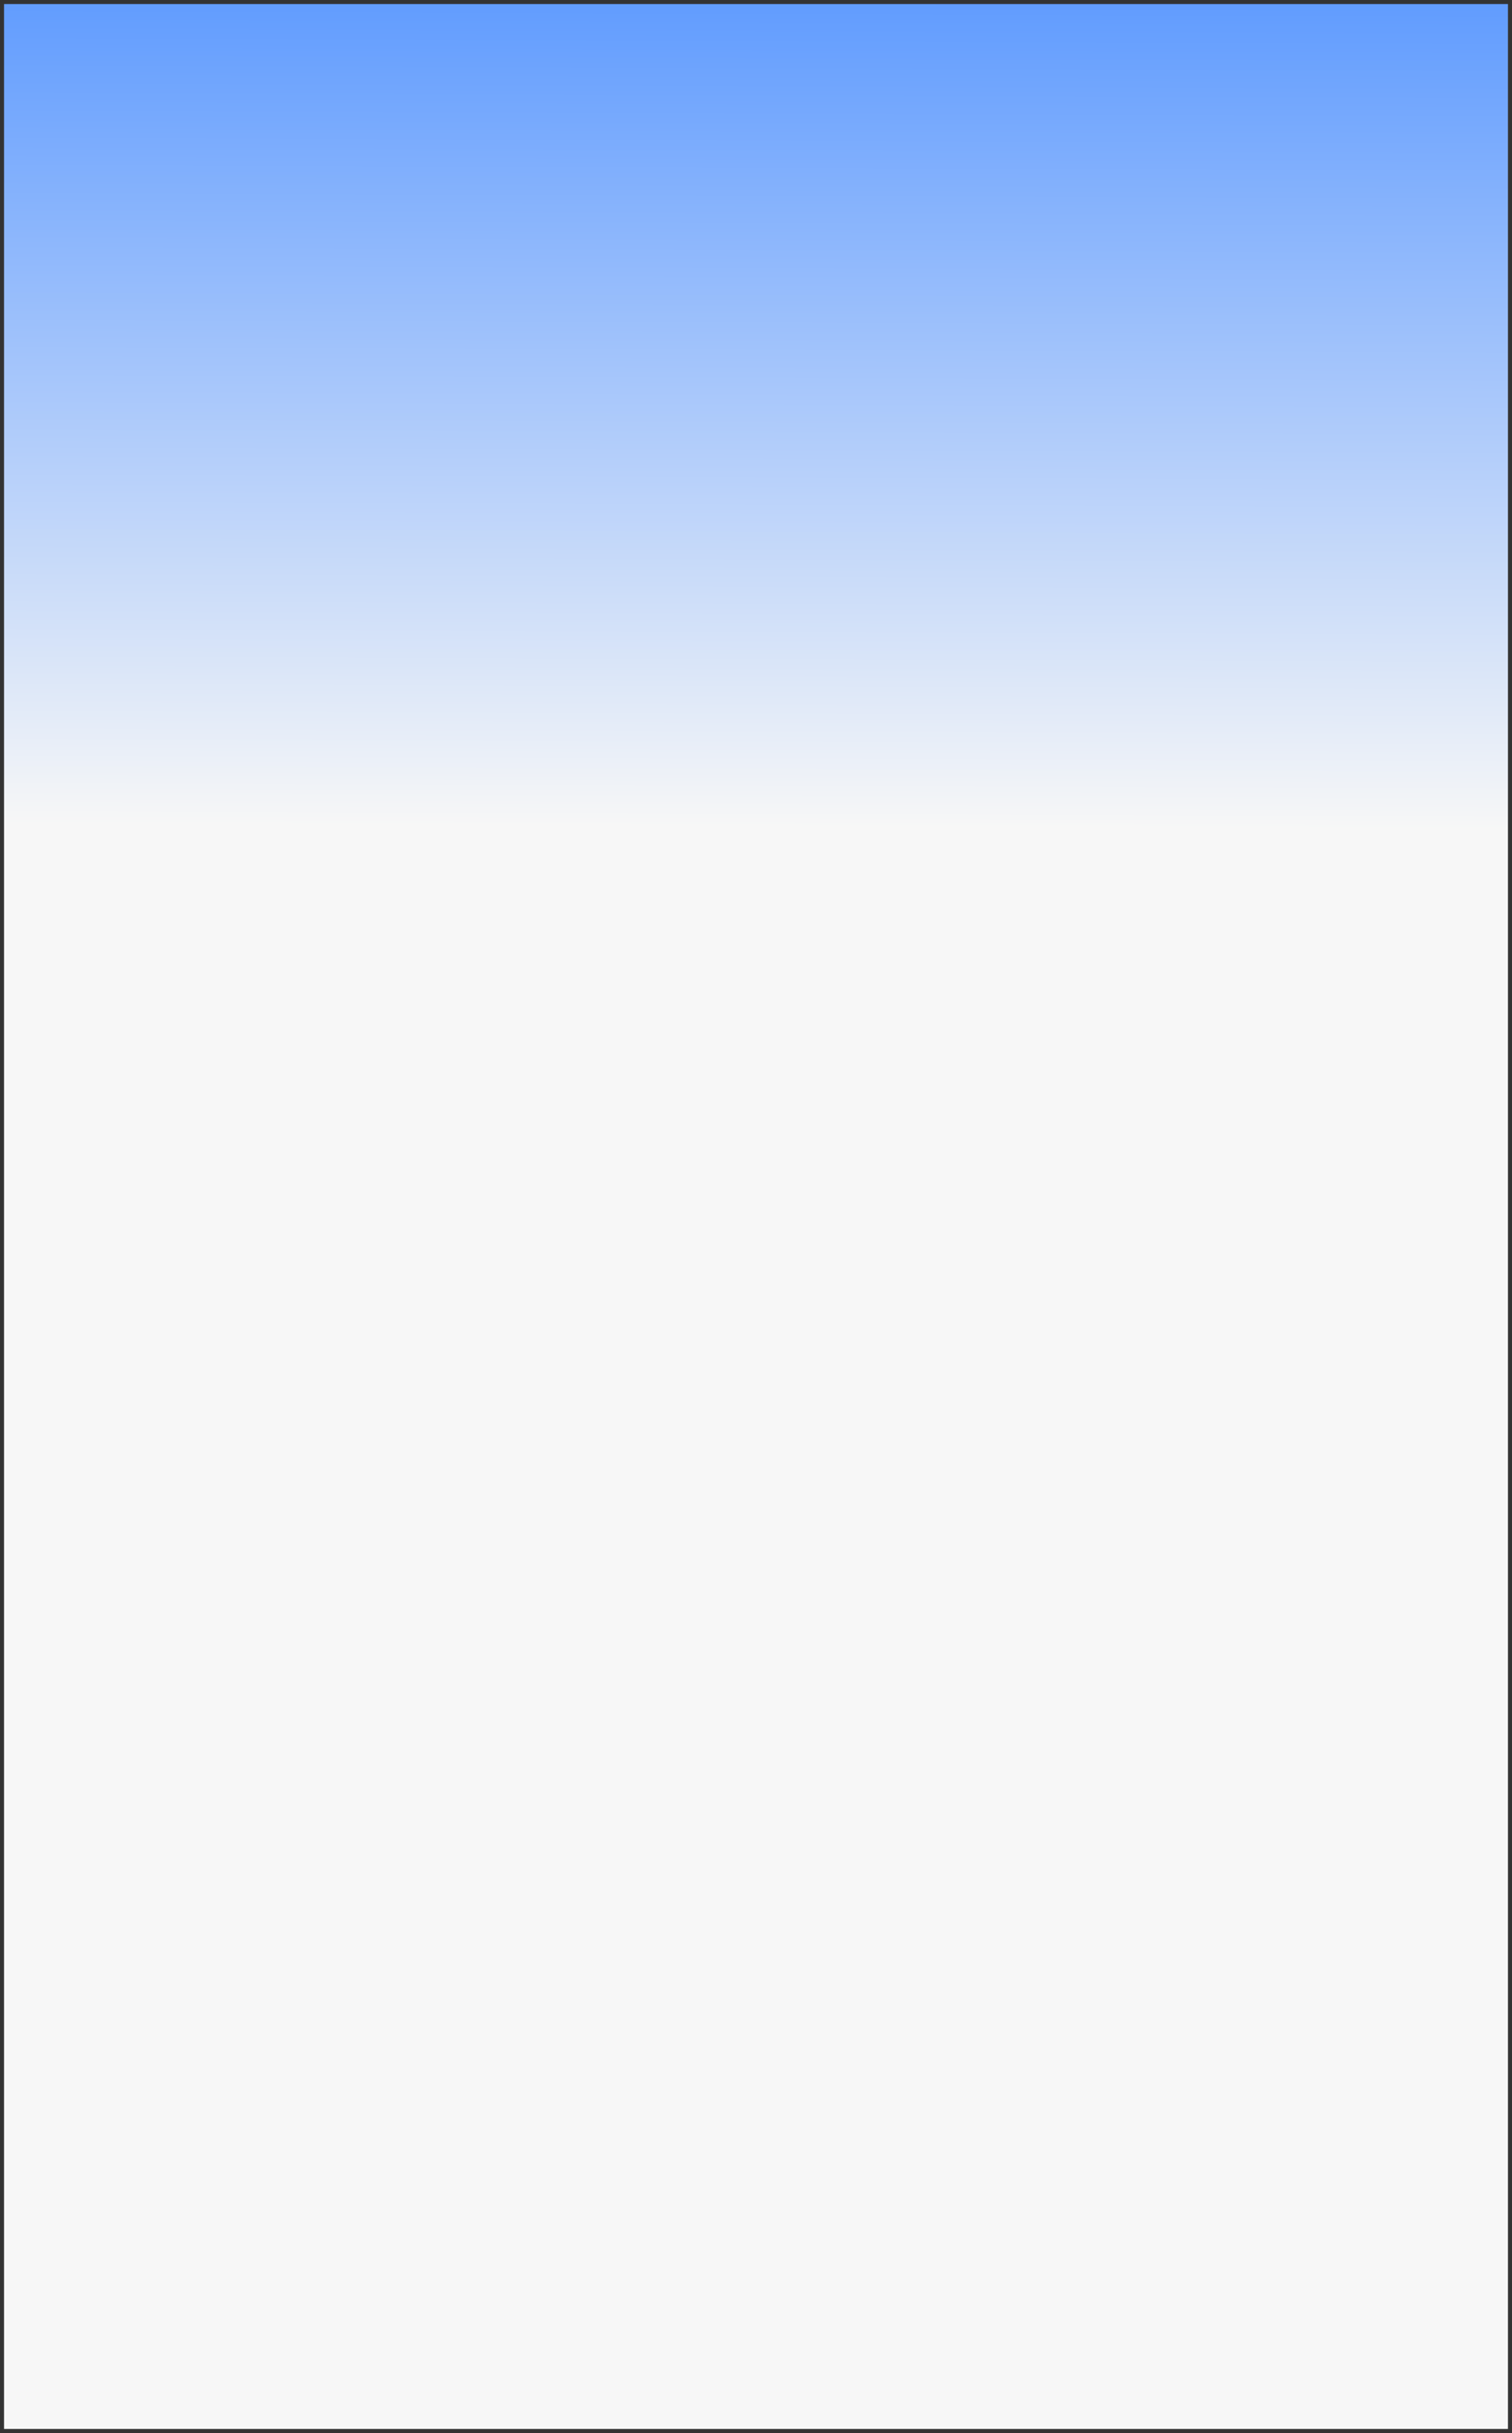 ﻿<?xml version="1.0" encoding="utf-8"?>
<svg version="1.1" xmlns:xlink="http://www.w3.org/1999/xlink" width="375px" height="603px" xmlns="http://www.w3.org/2000/svg">
  <rect width="100%" height="100%" fill="#333333" stroke="none"/>
  <defs>
    <linearGradient gradientUnits="userSpaceOnUse" x1="264.5" y1="152" x2="263.77" y2="357.02" id="LinearGradient13">
      <stop id="Stop14" stop-color="#619cfe" offset="0" />
      <stop id="Stop15" stop-color="#f7f7f7" offset="1" />
    </linearGradient>
  </defs>
  <g transform="matrix(1 0 0 1 -77 -152 )">
    <path d="M 78 153  L 451 153  L 451 754  L 78 754  L 78 153  Z " fill-rule="nonzero" fill="url(#LinearGradient13)" stroke="none" />
  </g>
</svg>